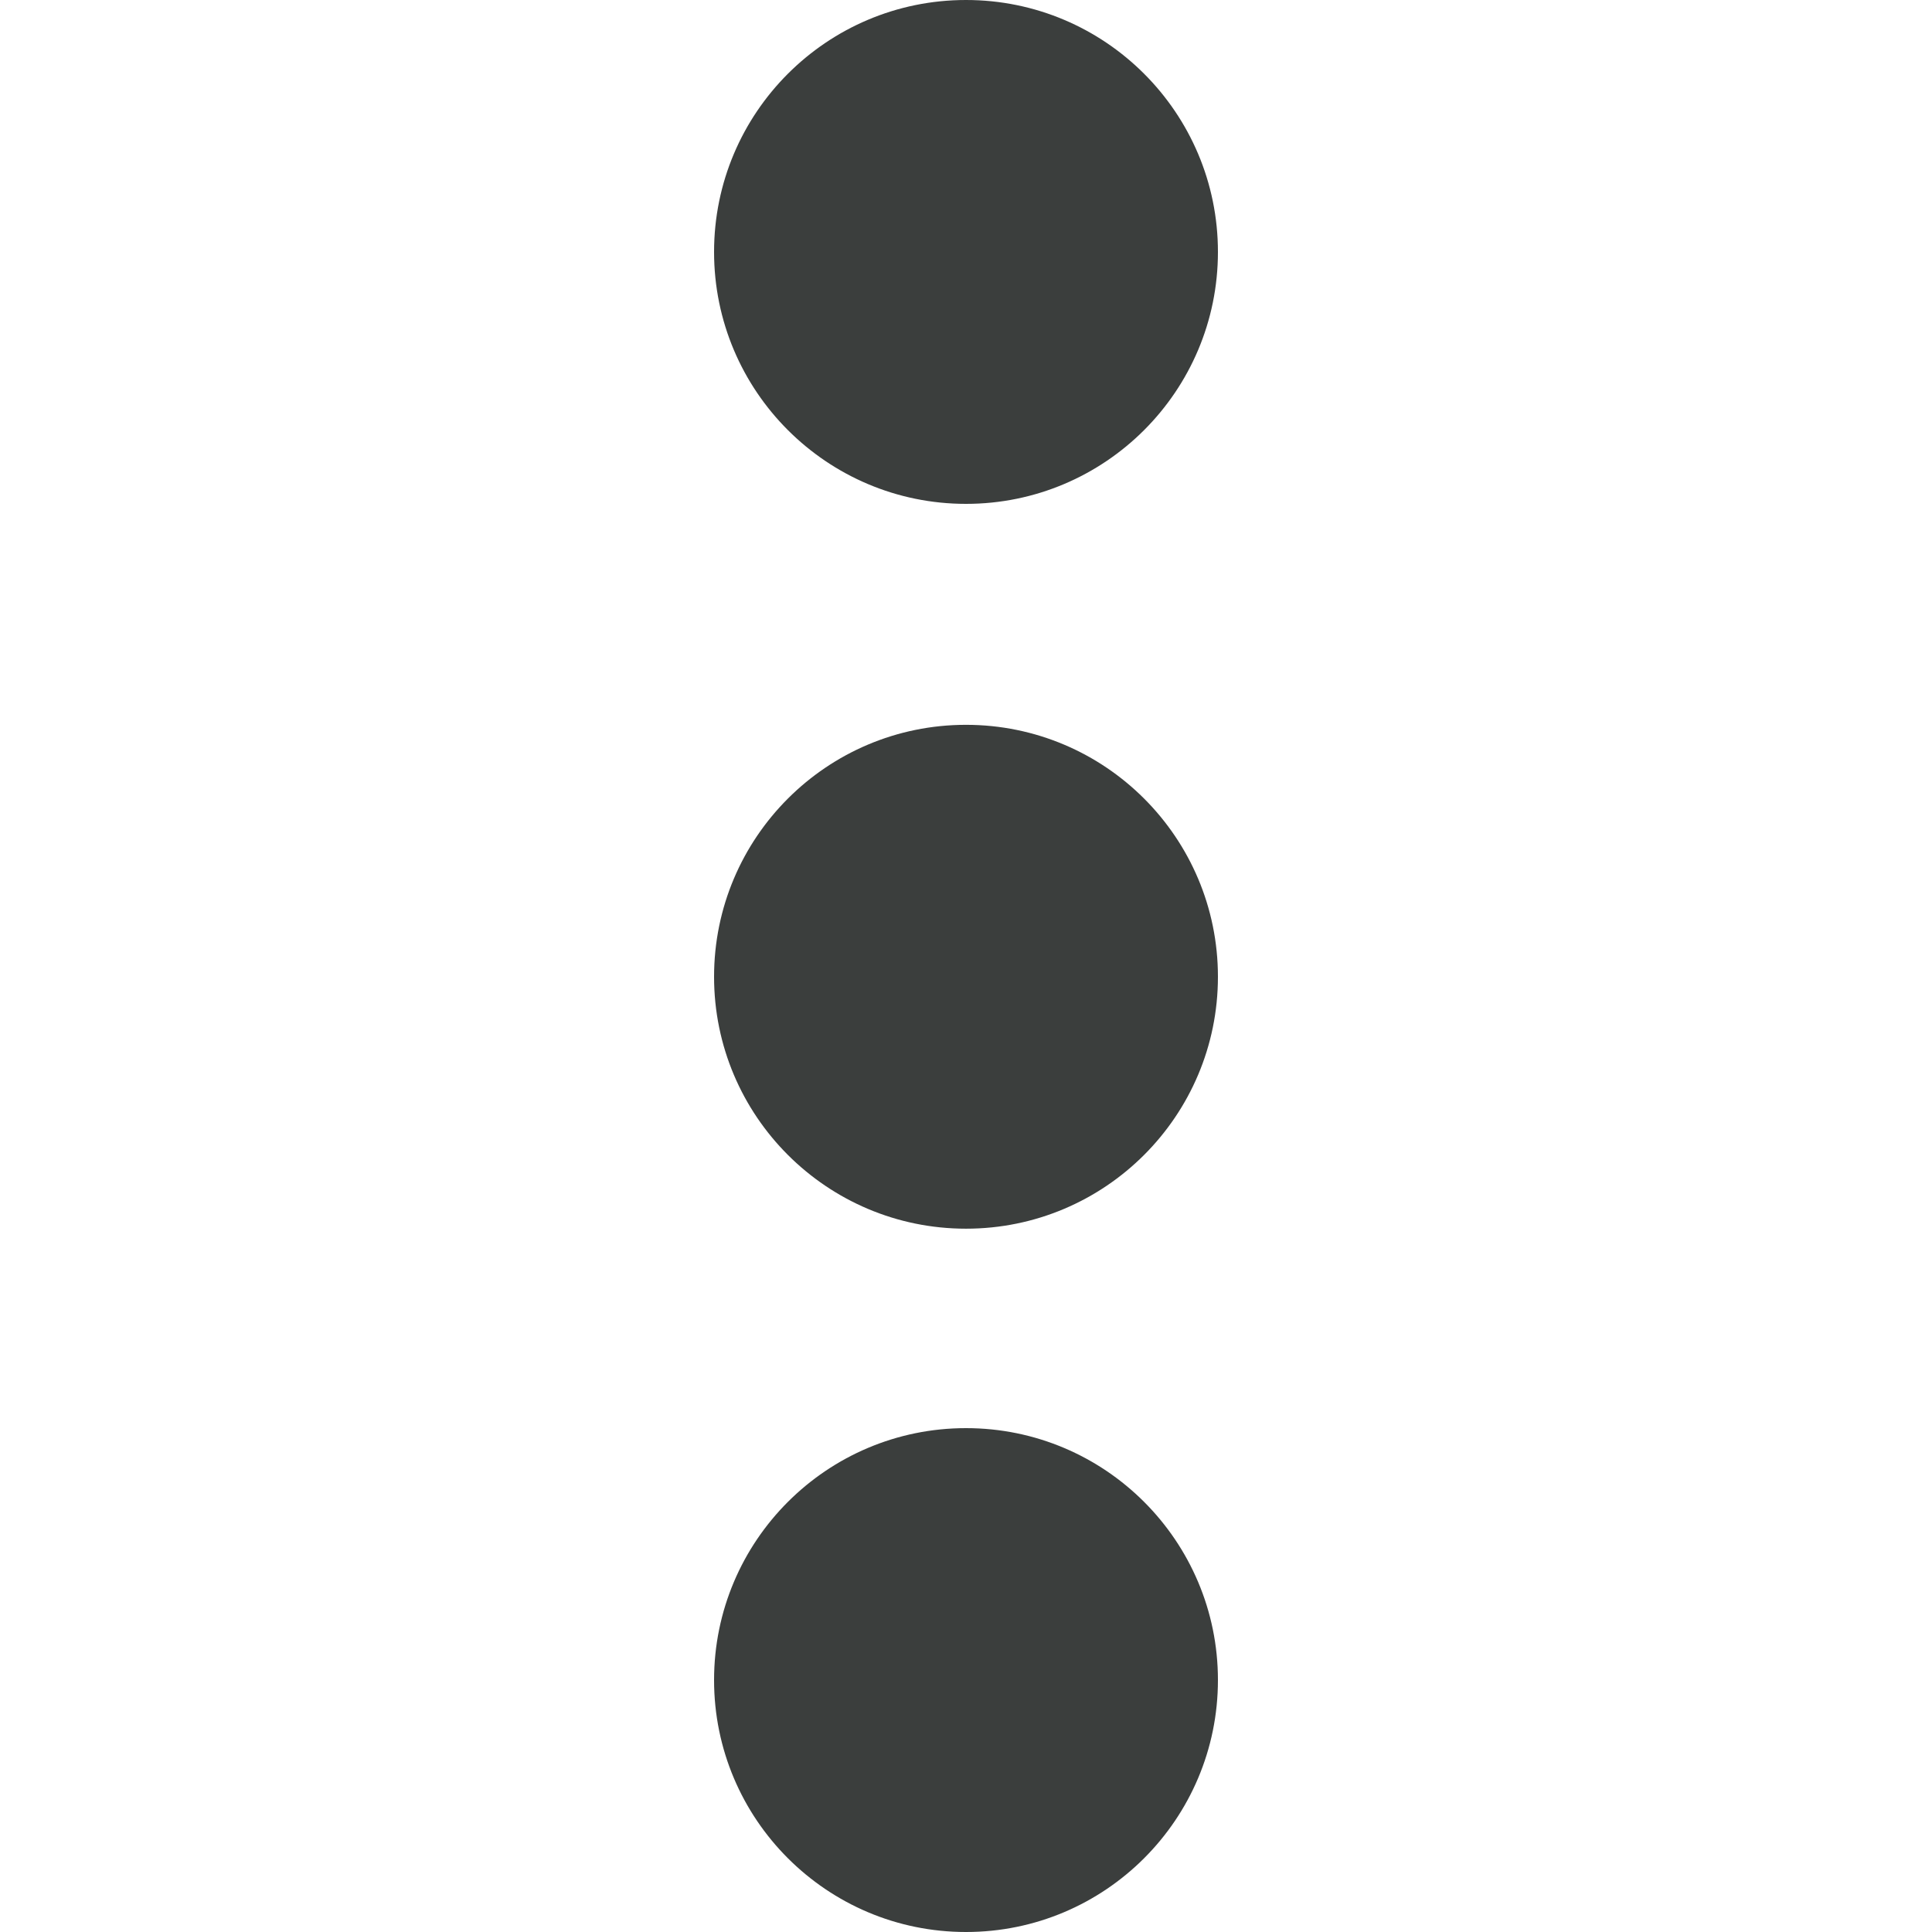 <?xml version="1.0" encoding="UTF-8"?>
<svg id="uuid-0af4bdad-8aae-4023-a9cd-7cbd450c9393" data-name="Layer 1" xmlns="http://www.w3.org/2000/svg" viewBox="0 0 30 30">
  <defs>
    <style>
      .uuid-8aab7067-b7e9-4d86-a7d7-78d67ec3015a {
        fill: #3b3e3d;
        stroke-width: 0px;
      }
    </style>
  </defs>
  <circle class="uuid-8aab7067-b7e9-4d86-a7d7-78d67ec3015a" cx="15" cy="3.912" r="3.912"/>
  <circle class="uuid-8aab7067-b7e9-4d86-a7d7-78d67ec3015a" cx="15" cy="15.167" r="3.912"/>
  <circle class="uuid-8aab7067-b7e9-4d86-a7d7-78d67ec3015a" cx="15" cy="26.088" r="3.912"/>
</svg>